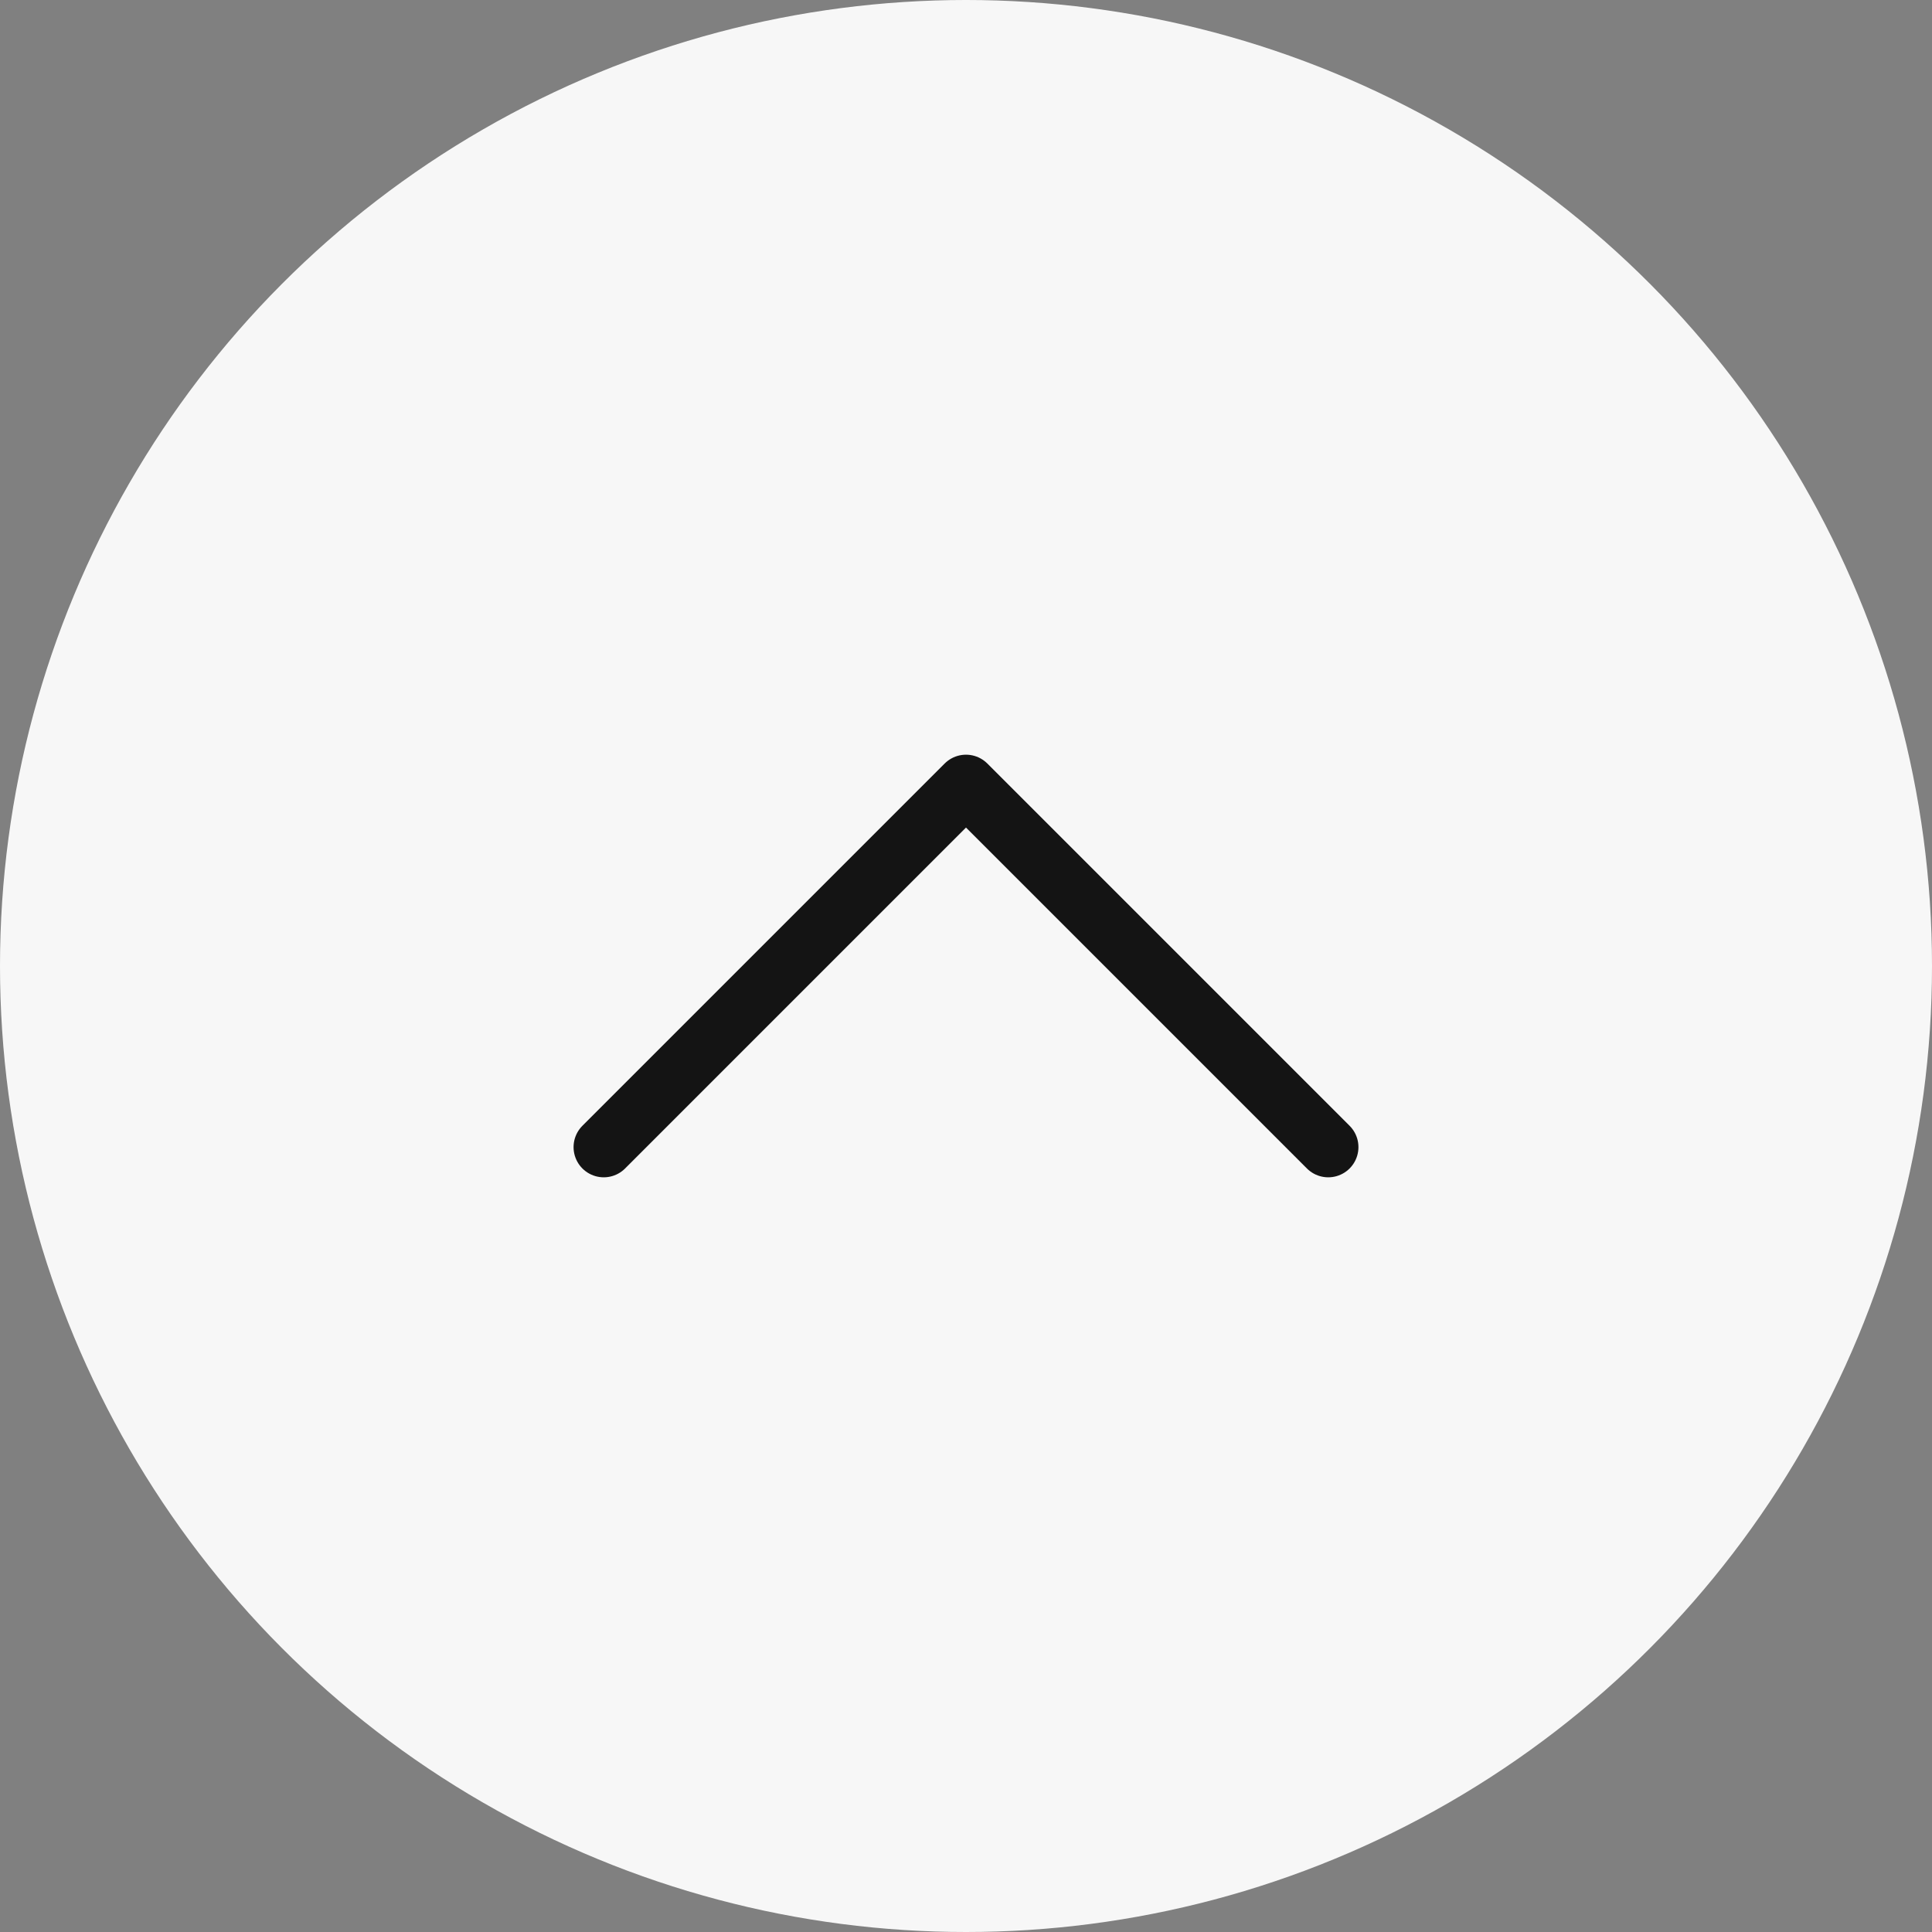 <svg id="Layer_1" data-name="Layer 1" xmlns="http://www.w3.org/2000/svg" viewBox="0 0 32 32"><rect x="0" y="0" width="32" height="32" fill="#808080" stroke="none"/><defs><style>.cls-2{fill:none;}.cls-1{ fill: #f7f7f7; }.cls-2{stroke:#141414;stroke-linecap:round;stroke-linejoin:round;}</style></defs><title>top</title><circle class="cls-1" cx="16" cy="16" r="16"/><polyline class="cls-2" points="10 19 16 13 22 19"/></svg>